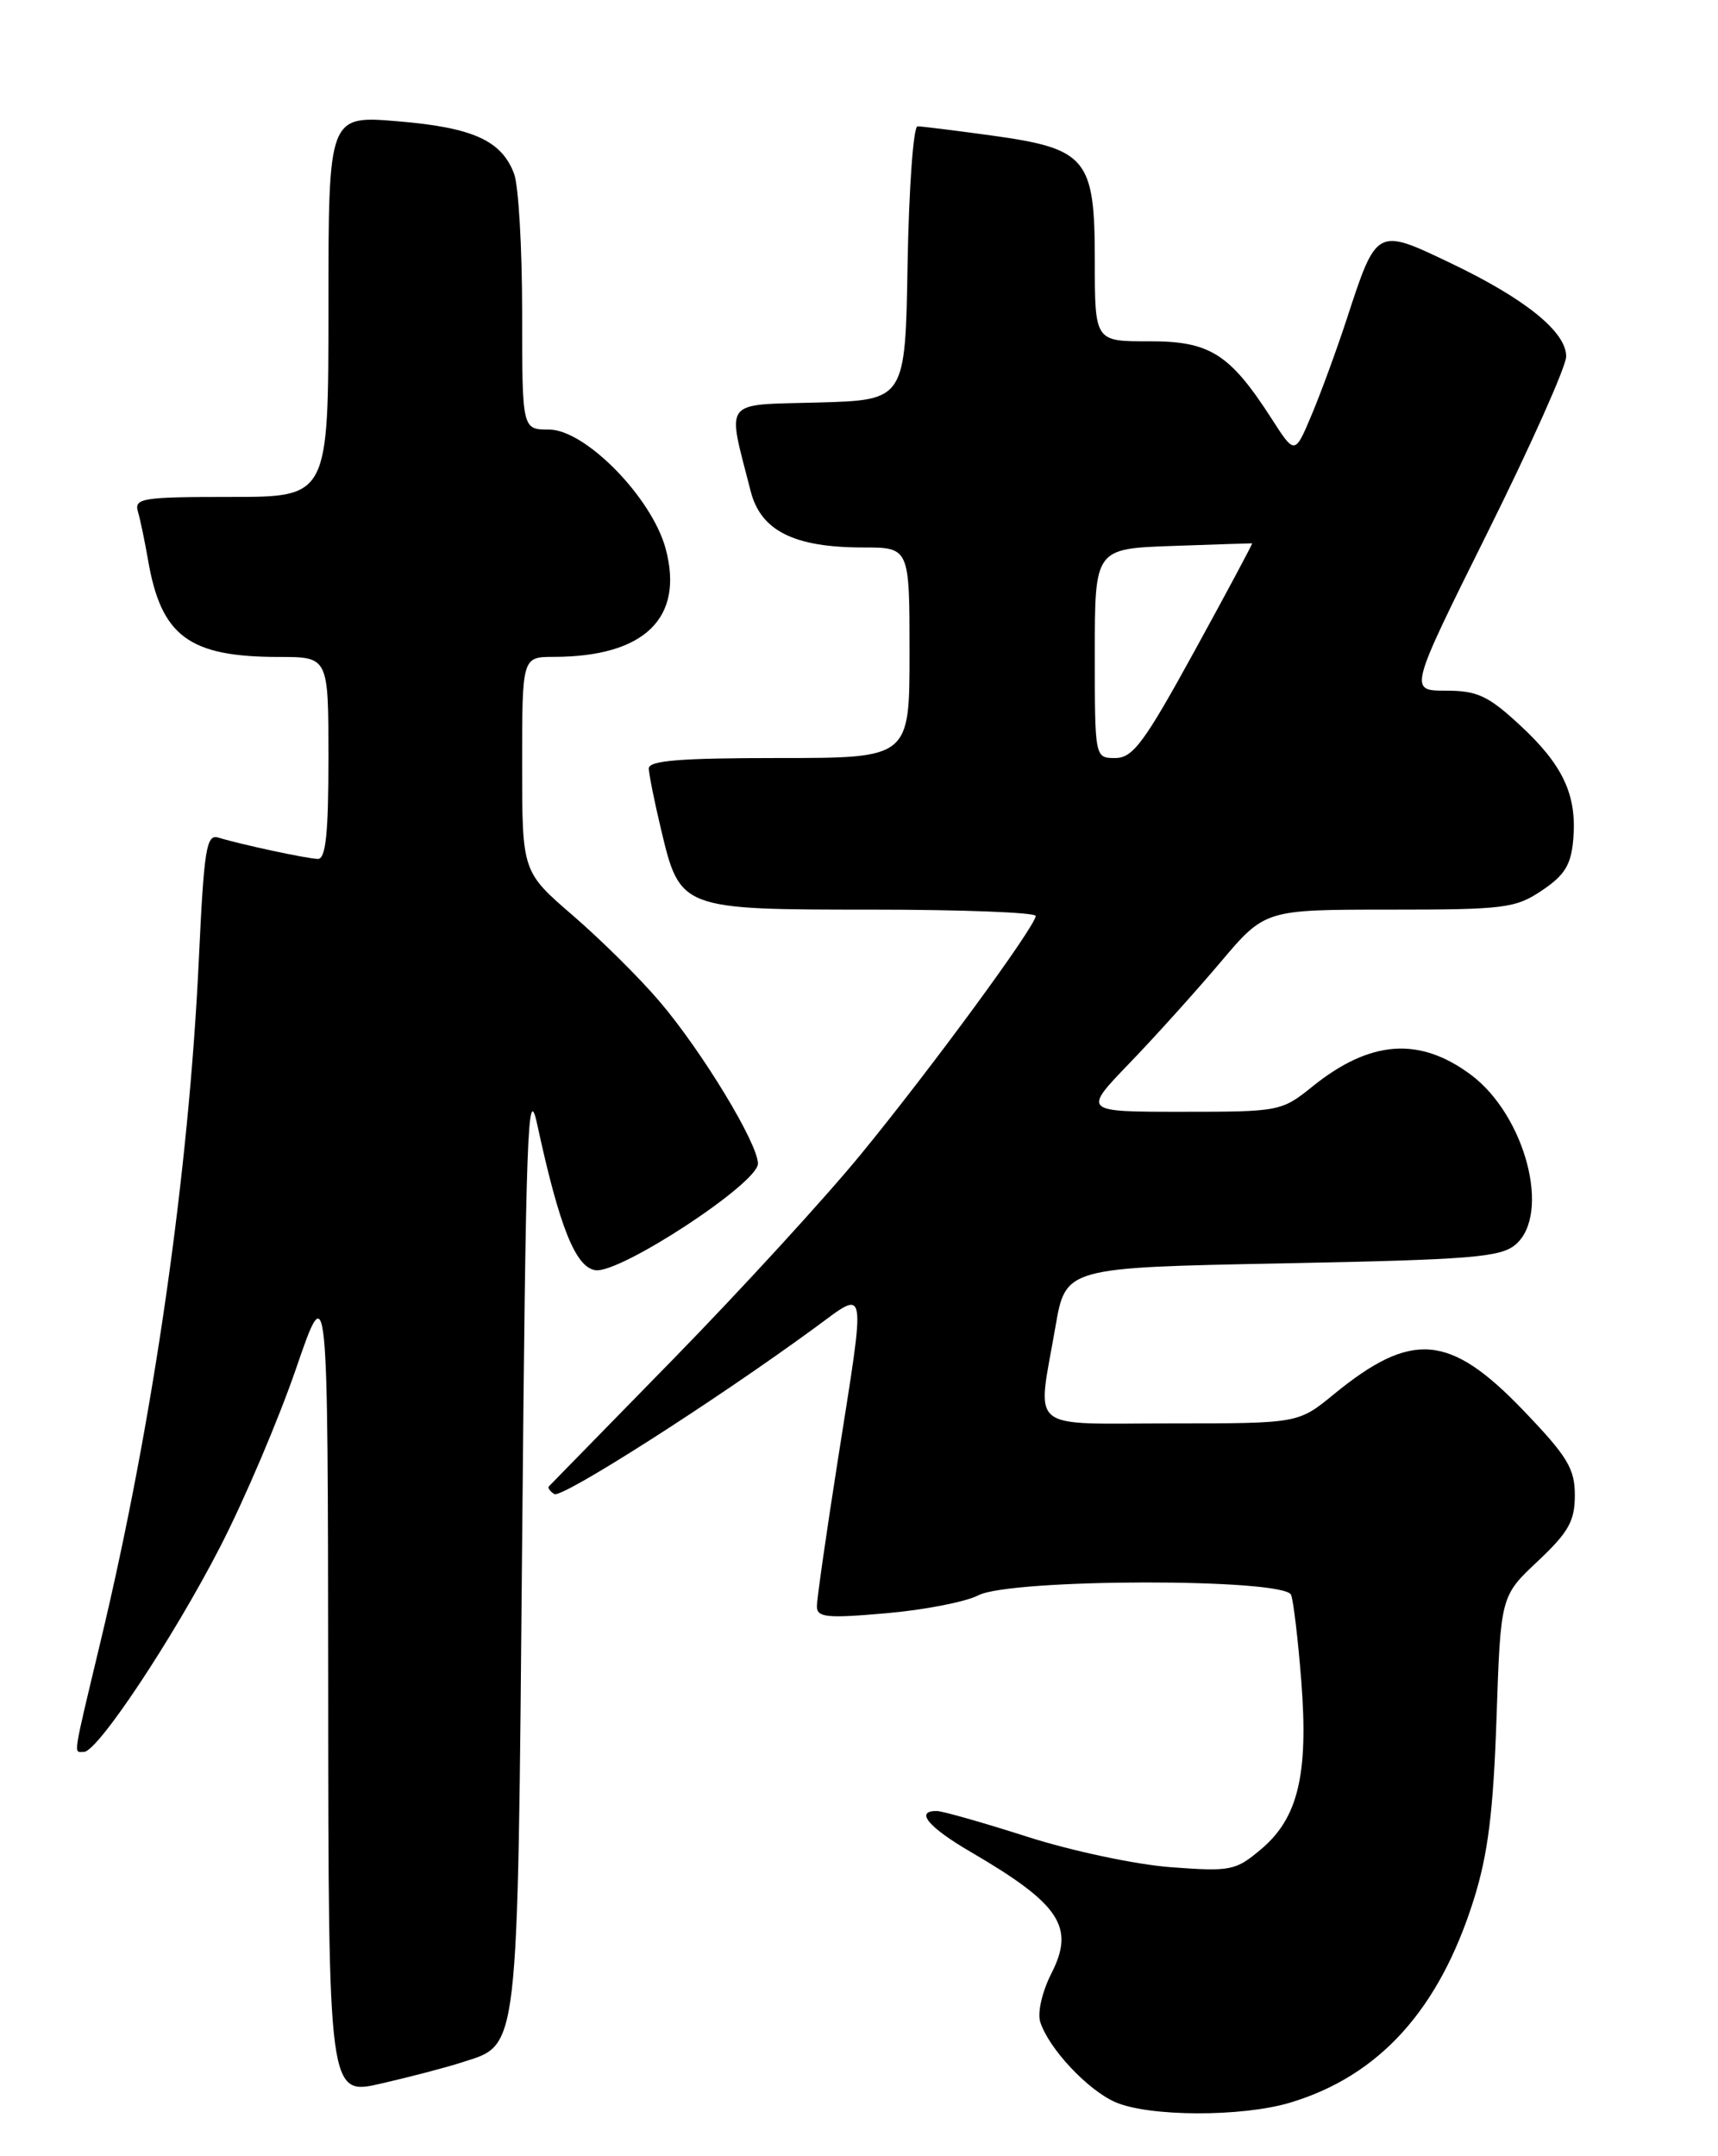<?xml version="1.0" encoding="UTF-8" standalone="no"?>
<!DOCTYPE svg PUBLIC "-//W3C//DTD SVG 1.1//EN" "http://www.w3.org/Graphics/SVG/1.1/DTD/svg11.dtd" >
<svg xmlns="http://www.w3.org/2000/svg" xmlns:xlink="http://www.w3.org/1999/xlink" version="1.1" viewBox="0 0 204 256">
 <g >
 <path fill="currentColor"
d=" M 153.21 249.64 C 163.81 246.45 170.91 238.58 175.01 225.50 C 176.69 220.15 177.32 215.08 177.70 204.00 C 178.19 189.50 178.19 189.50 182.60 185.36 C 186.26 181.91 187.00 180.60 187.00 177.52 C 187.00 174.36 186.12 172.91 180.86 167.43 C 172.13 158.34 167.63 157.97 158.36 165.56 C 154.16 169.00 154.16 169.00 139.08 169.00 C 121.72 169.00 123.14 170.19 125.33 157.50 C 126.54 150.50 126.54 150.50 152.24 150.00 C 174.76 149.56 178.19 149.28 179.97 147.76 C 184.20 144.13 181.11 132.41 174.65 127.60 C 168.54 123.06 162.70 123.49 155.87 128.98 C 152.17 131.96 151.94 132.00 140.34 132.00 C 128.56 132.00 128.56 132.00 134.10 126.25 C 137.15 123.09 142.01 117.69 144.92 114.25 C 150.20 108.00 150.20 108.00 164.95 108.00 C 178.65 108.00 179.95 107.84 183.10 105.72 C 185.83 103.89 186.56 102.67 186.82 99.59 C 187.25 94.34 185.57 90.78 180.41 86.03 C 176.70 82.60 175.39 82.00 171.67 82.00 C 167.30 82.00 167.30 82.00 176.62 63.25 C 181.75 52.94 185.95 43.53 185.97 42.34 C 186.01 39.41 181.07 35.43 172.11 31.17 C 163.44 27.03 163.46 27.02 159.91 37.90 C 158.72 41.53 156.85 46.64 155.75 49.25 C 153.75 54.00 153.75 54.00 151.02 49.75 C 146.02 41.98 143.67 40.50 136.42 40.52 C 130.00 40.54 130.00 40.54 130.00 30.94 C 130.00 18.77 129.07 17.65 117.68 16.08 C 113.38 15.49 109.45 15.00 108.95 15.00 C 108.46 15.00 107.93 22.31 107.77 31.25 C 107.50 47.50 107.50 47.50 97.18 47.79 C 85.64 48.11 86.31 47.23 89.14 58.33 C 90.34 63.02 94.29 65.00 102.47 65.00 C 108.00 65.00 108.00 65.00 108.00 77.50 C 108.00 90.00 108.00 90.00 92.50 90.00 C 80.75 90.00 77.01 90.30 77.04 91.25 C 77.06 91.94 77.71 95.20 78.50 98.50 C 80.75 107.97 80.84 108.00 103.61 108.00 C 114.27 108.00 122.99 108.34 122.98 108.75 C 122.95 109.99 110.59 126.84 102.27 136.99 C 98.00 142.21 87.97 153.15 80.00 161.31 C 72.03 169.46 65.36 176.29 65.18 176.47 C 65.01 176.65 65.30 177.06 65.82 177.39 C 66.71 177.94 84.79 166.40 96.75 157.65 C 103.04 153.05 102.85 151.97 99.49 173.33 C 98.12 182.04 97.00 189.86 97.00 190.71 C 97.00 192.04 98.16 192.16 105.22 191.54 C 109.74 191.15 114.67 190.19 116.17 189.41 C 120.04 187.41 152.54 187.36 153.31 189.36 C 153.59 190.10 154.14 194.72 154.52 199.61 C 155.38 210.67 154.14 215.86 149.75 219.55 C 146.72 222.11 146.13 222.22 139.02 221.69 C 134.87 221.38 127.24 219.76 122.00 218.08 C 116.78 216.41 111.94 215.03 111.25 215.02 C 108.60 214.98 110.21 216.93 115.25 219.87 C 125.85 226.05 127.67 228.77 124.86 234.27 C 123.75 236.45 123.17 238.96 123.52 240.06 C 124.52 243.21 129.16 248.16 132.45 249.59 C 136.45 251.33 147.50 251.36 153.21 249.64 Z  M 54.79 244.88 C 61.69 242.65 61.44 244.72 62.00 183.05 C 62.44 134.37 62.66 128.24 63.79 133.50 C 66.42 145.66 68.34 150.48 70.71 150.81 C 73.63 151.23 90.00 140.50 90.00 138.16 C 90.00 135.76 83.34 124.78 78.29 118.87 C 75.96 116.13 71.34 111.56 68.03 108.70 C 62.00 103.50 62.00 103.50 62.00 90.75 C 62.00 78.00 62.00 78.00 65.75 77.99 C 76.52 77.98 81.26 73.39 79.04 65.14 C 77.40 59.07 69.50 51.00 65.18 51.00 C 62.00 51.00 62.00 51.00 62.00 37.07 C 62.00 29.40 61.57 22.00 61.04 20.62 C 59.55 16.68 56.14 15.14 47.24 14.40 C 39.00 13.71 39.00 13.71 39.00 36.36 C 39.00 59.00 39.00 59.00 27.43 59.00 C 16.89 59.00 15.91 59.15 16.38 60.75 C 16.66 61.71 17.20 64.30 17.58 66.50 C 19.14 75.56 22.45 78.00 33.15 78.00 C 39.00 78.00 39.00 78.00 39.00 90.00 C 39.00 98.95 38.68 101.99 37.75 101.98 C 36.46 101.95 28.74 100.30 25.90 99.44 C 24.51 99.02 24.22 100.86 23.62 113.73 C 22.43 139.32 18.21 168.66 11.98 194.73 C 8.55 209.08 8.72 208.00 9.97 208.00 C 11.59 208.00 20.57 194.48 26.14 183.66 C 29.02 178.07 33.07 168.55 35.15 162.50 C 38.93 151.50 38.93 151.50 38.97 200.16 C 39.00 248.82 39.00 248.82 45.25 247.38 C 48.69 246.59 52.98 245.47 54.79 244.88 Z  M 130.00 77.57 C 130.00 65.14 130.00 65.14 139.25 64.82 C 144.34 64.64 148.58 64.50 148.68 64.51 C 148.77 64.52 145.71 70.25 141.86 77.26 C 135.87 88.18 134.52 90.00 132.43 90.00 C 130.00 90.00 130.00 90.00 130.00 77.57 Z "/>
</g>
</svg>